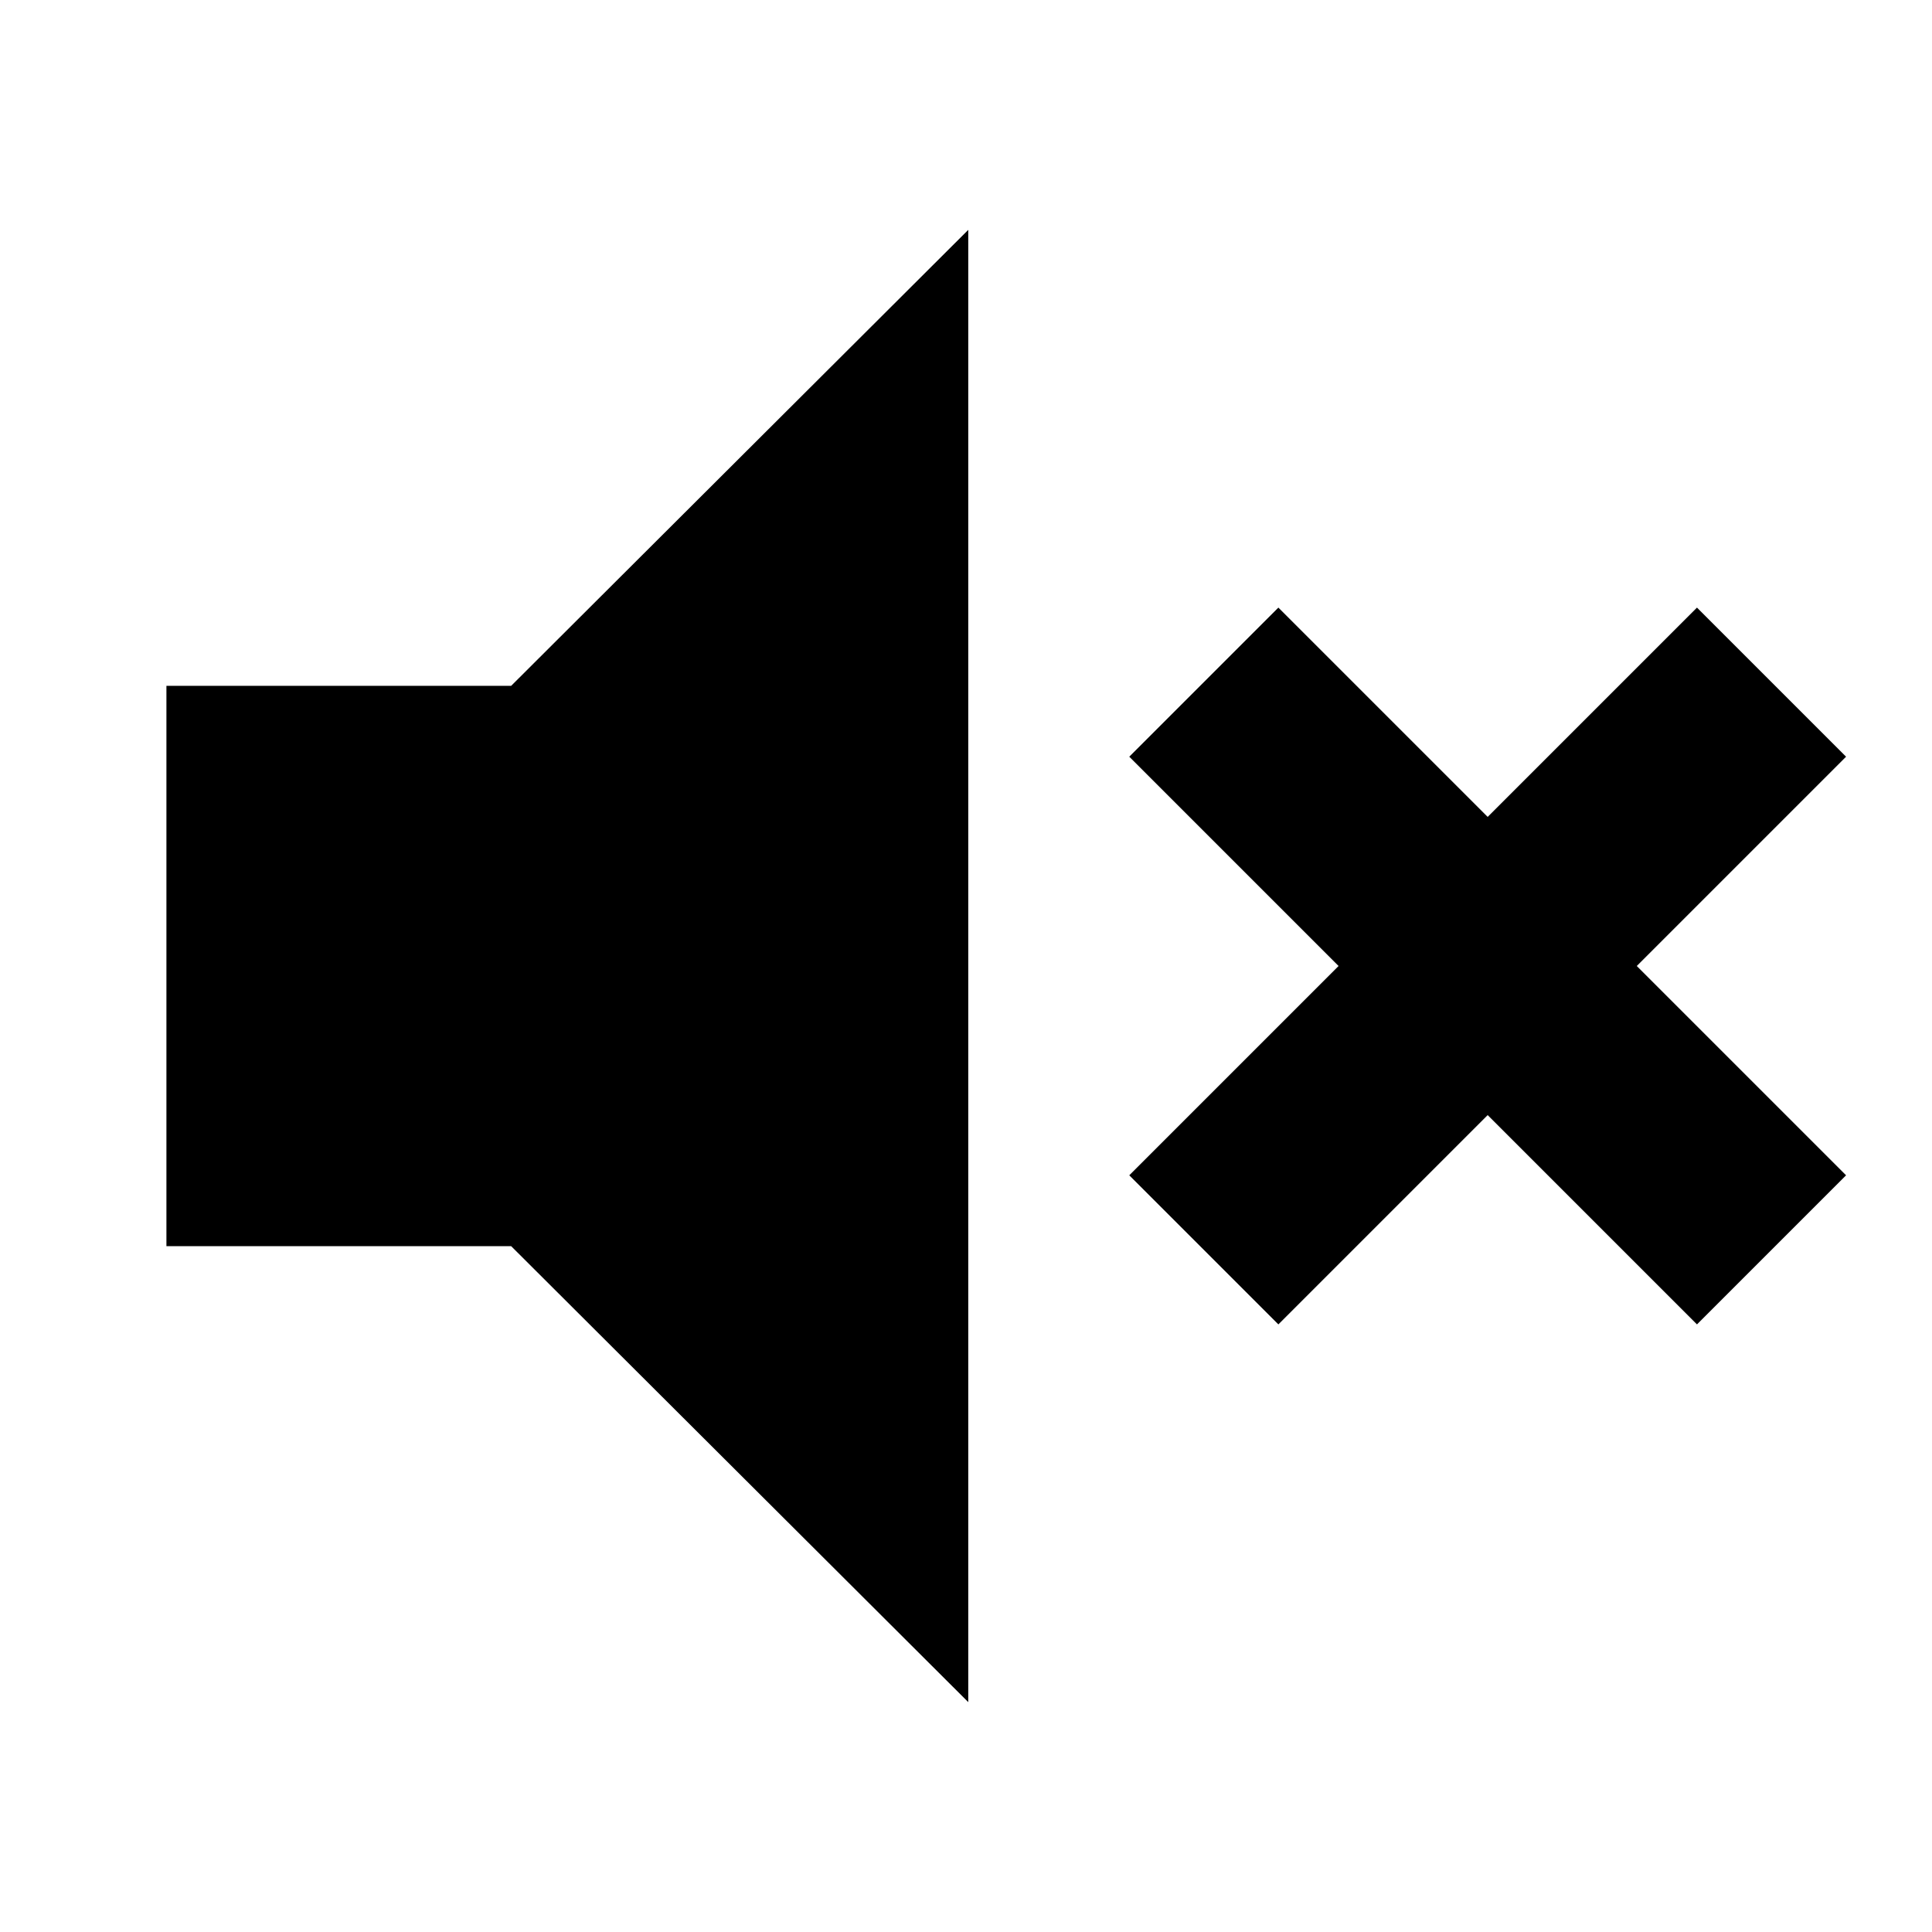 <svg xmlns="http://www.w3.org/2000/svg" height="24" viewBox="0 -960 960 960" width="24"><path d="M635.218-301.912 561.13-376l104-104-104-104 74.088-74.088 104 104 104-104L917.306-584l-104 104 104 104-74.088 74.088-104-104-104 104Zm-552.524-38.87v-278.436h171.305L481.13-845.785v731.57L253.999-340.782H82.694Z"/></svg>